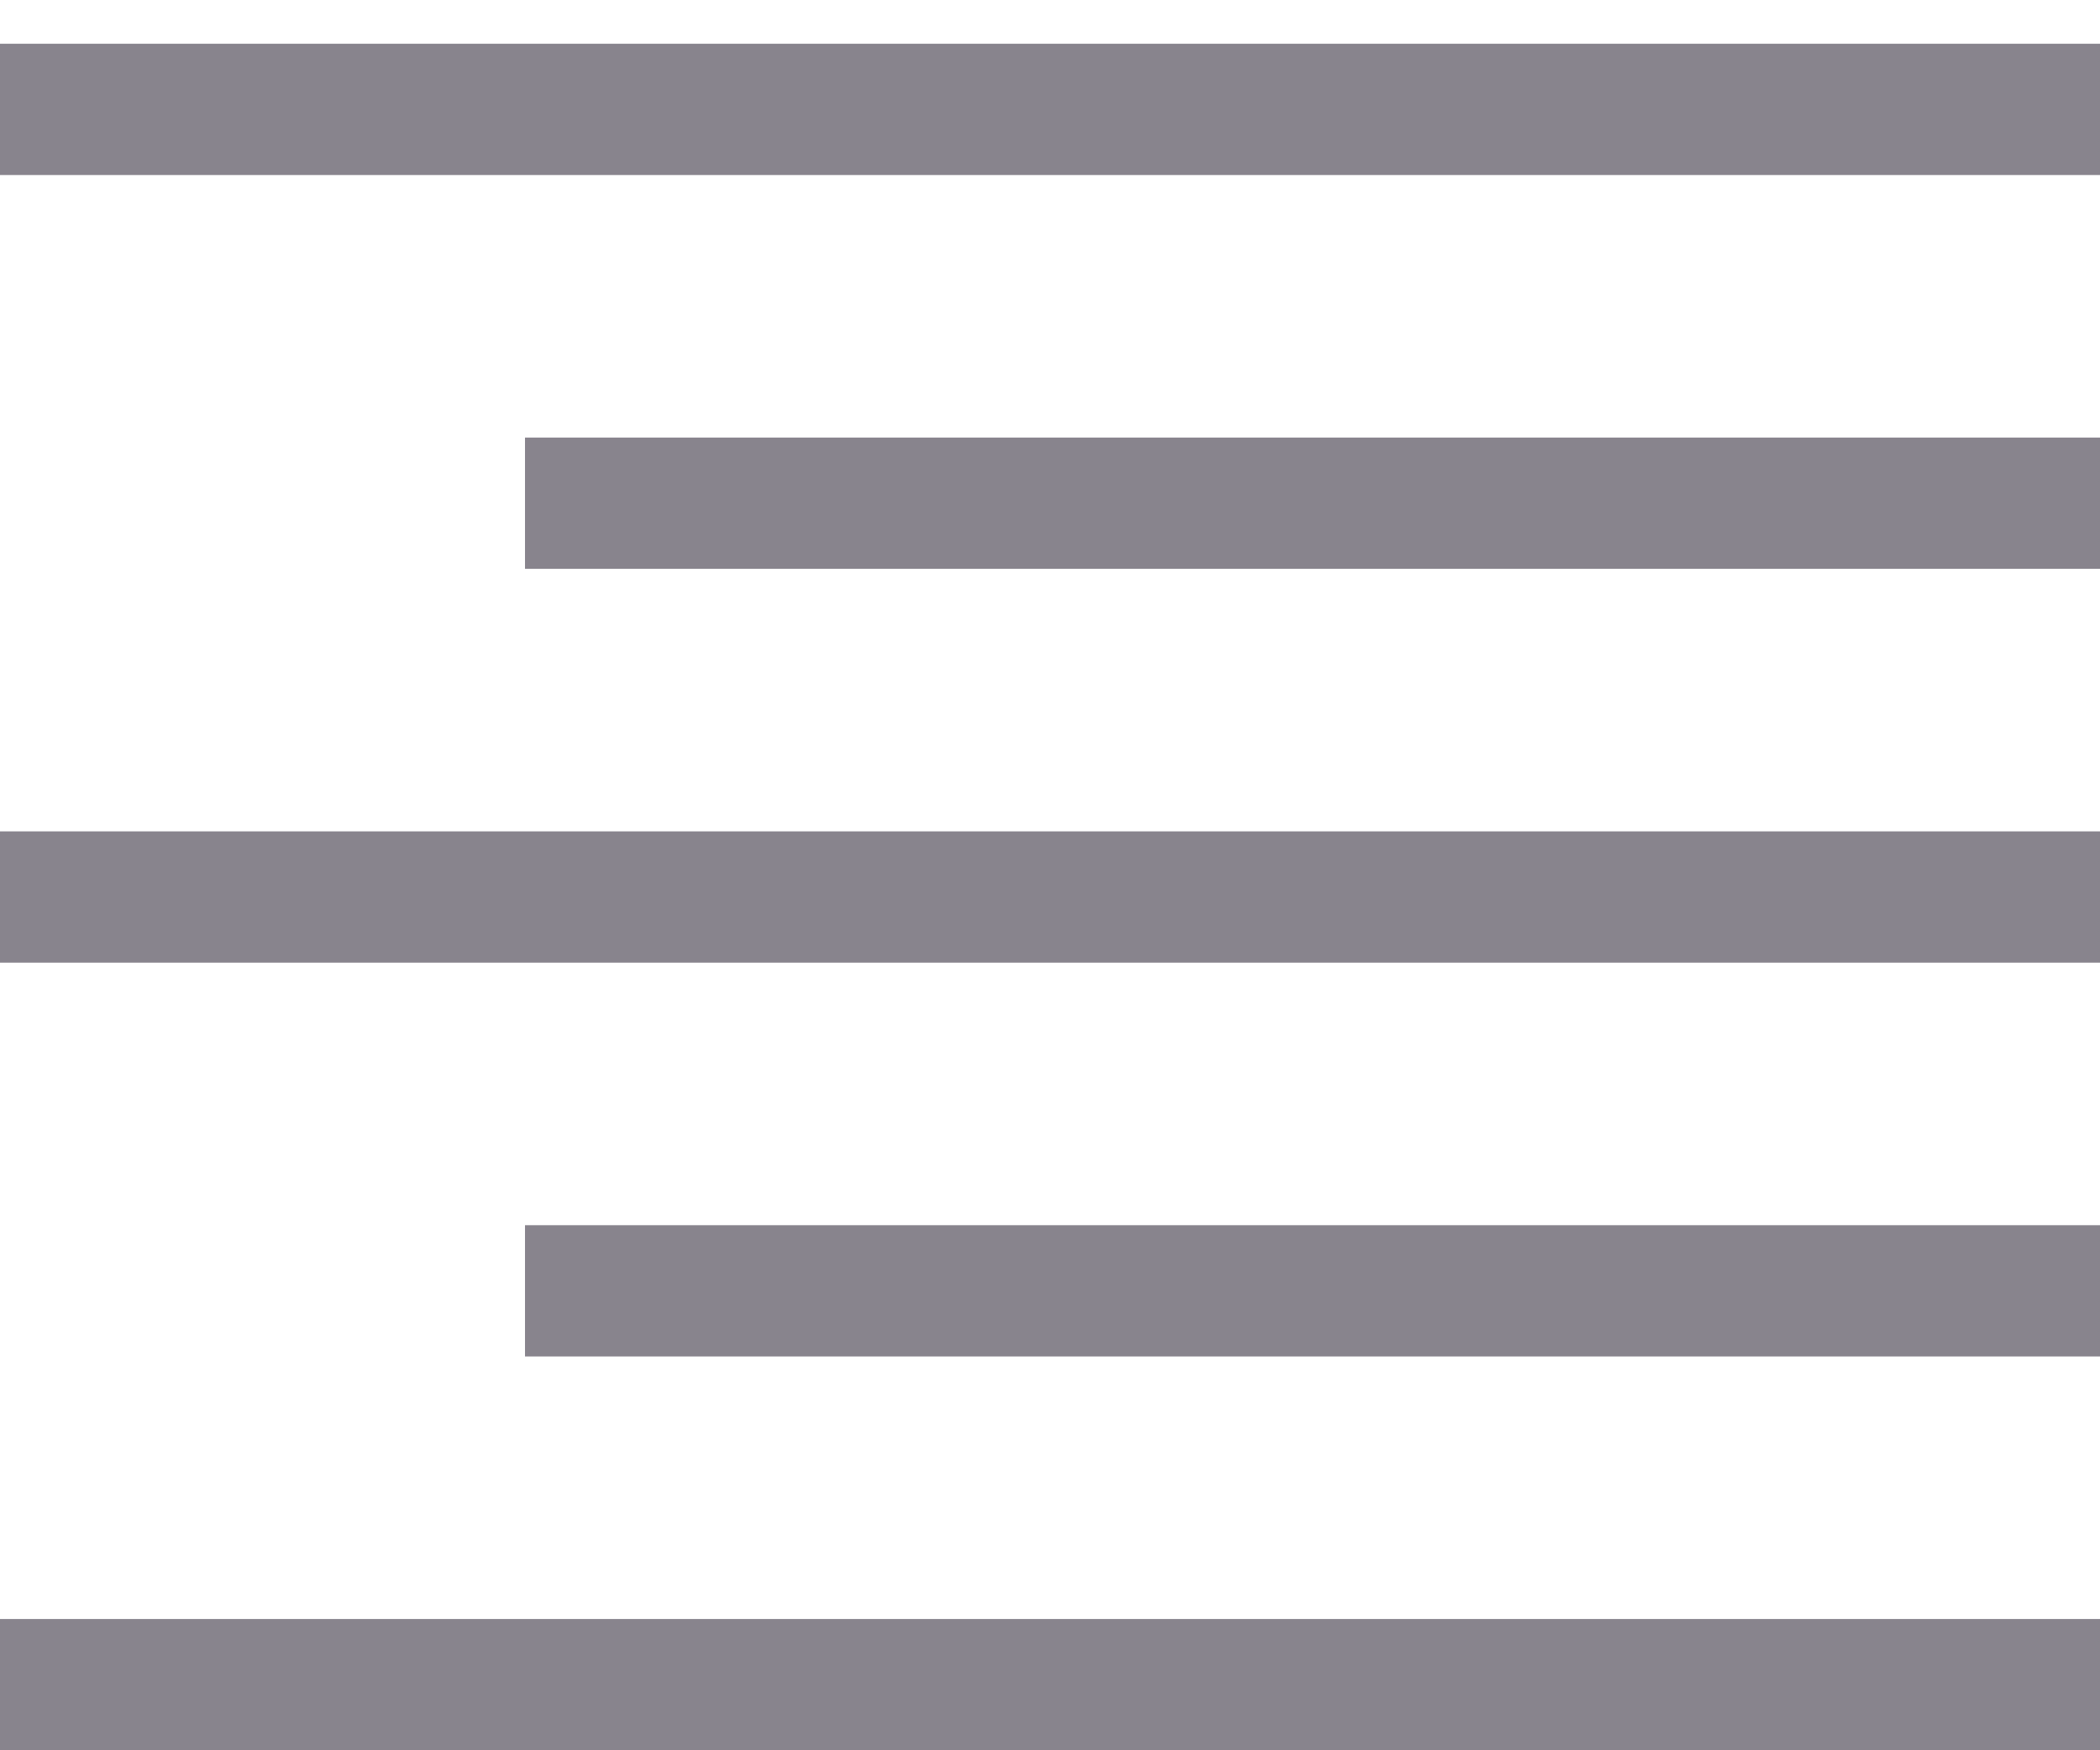 <svg width="24" height="20" viewBox="0 0 24 20" fill="none" xmlns="http://www.w3.org/2000/svg">
<path d="M0 0.5H24V2H0V0.5ZM0 20V18.5H24V20H0ZM0 11V9.5H24V11H0ZM6 6.5V5H24V6.5H6ZM6 15.5V14H24V15.5H6Z" fill="#88848D"/>
</svg>
